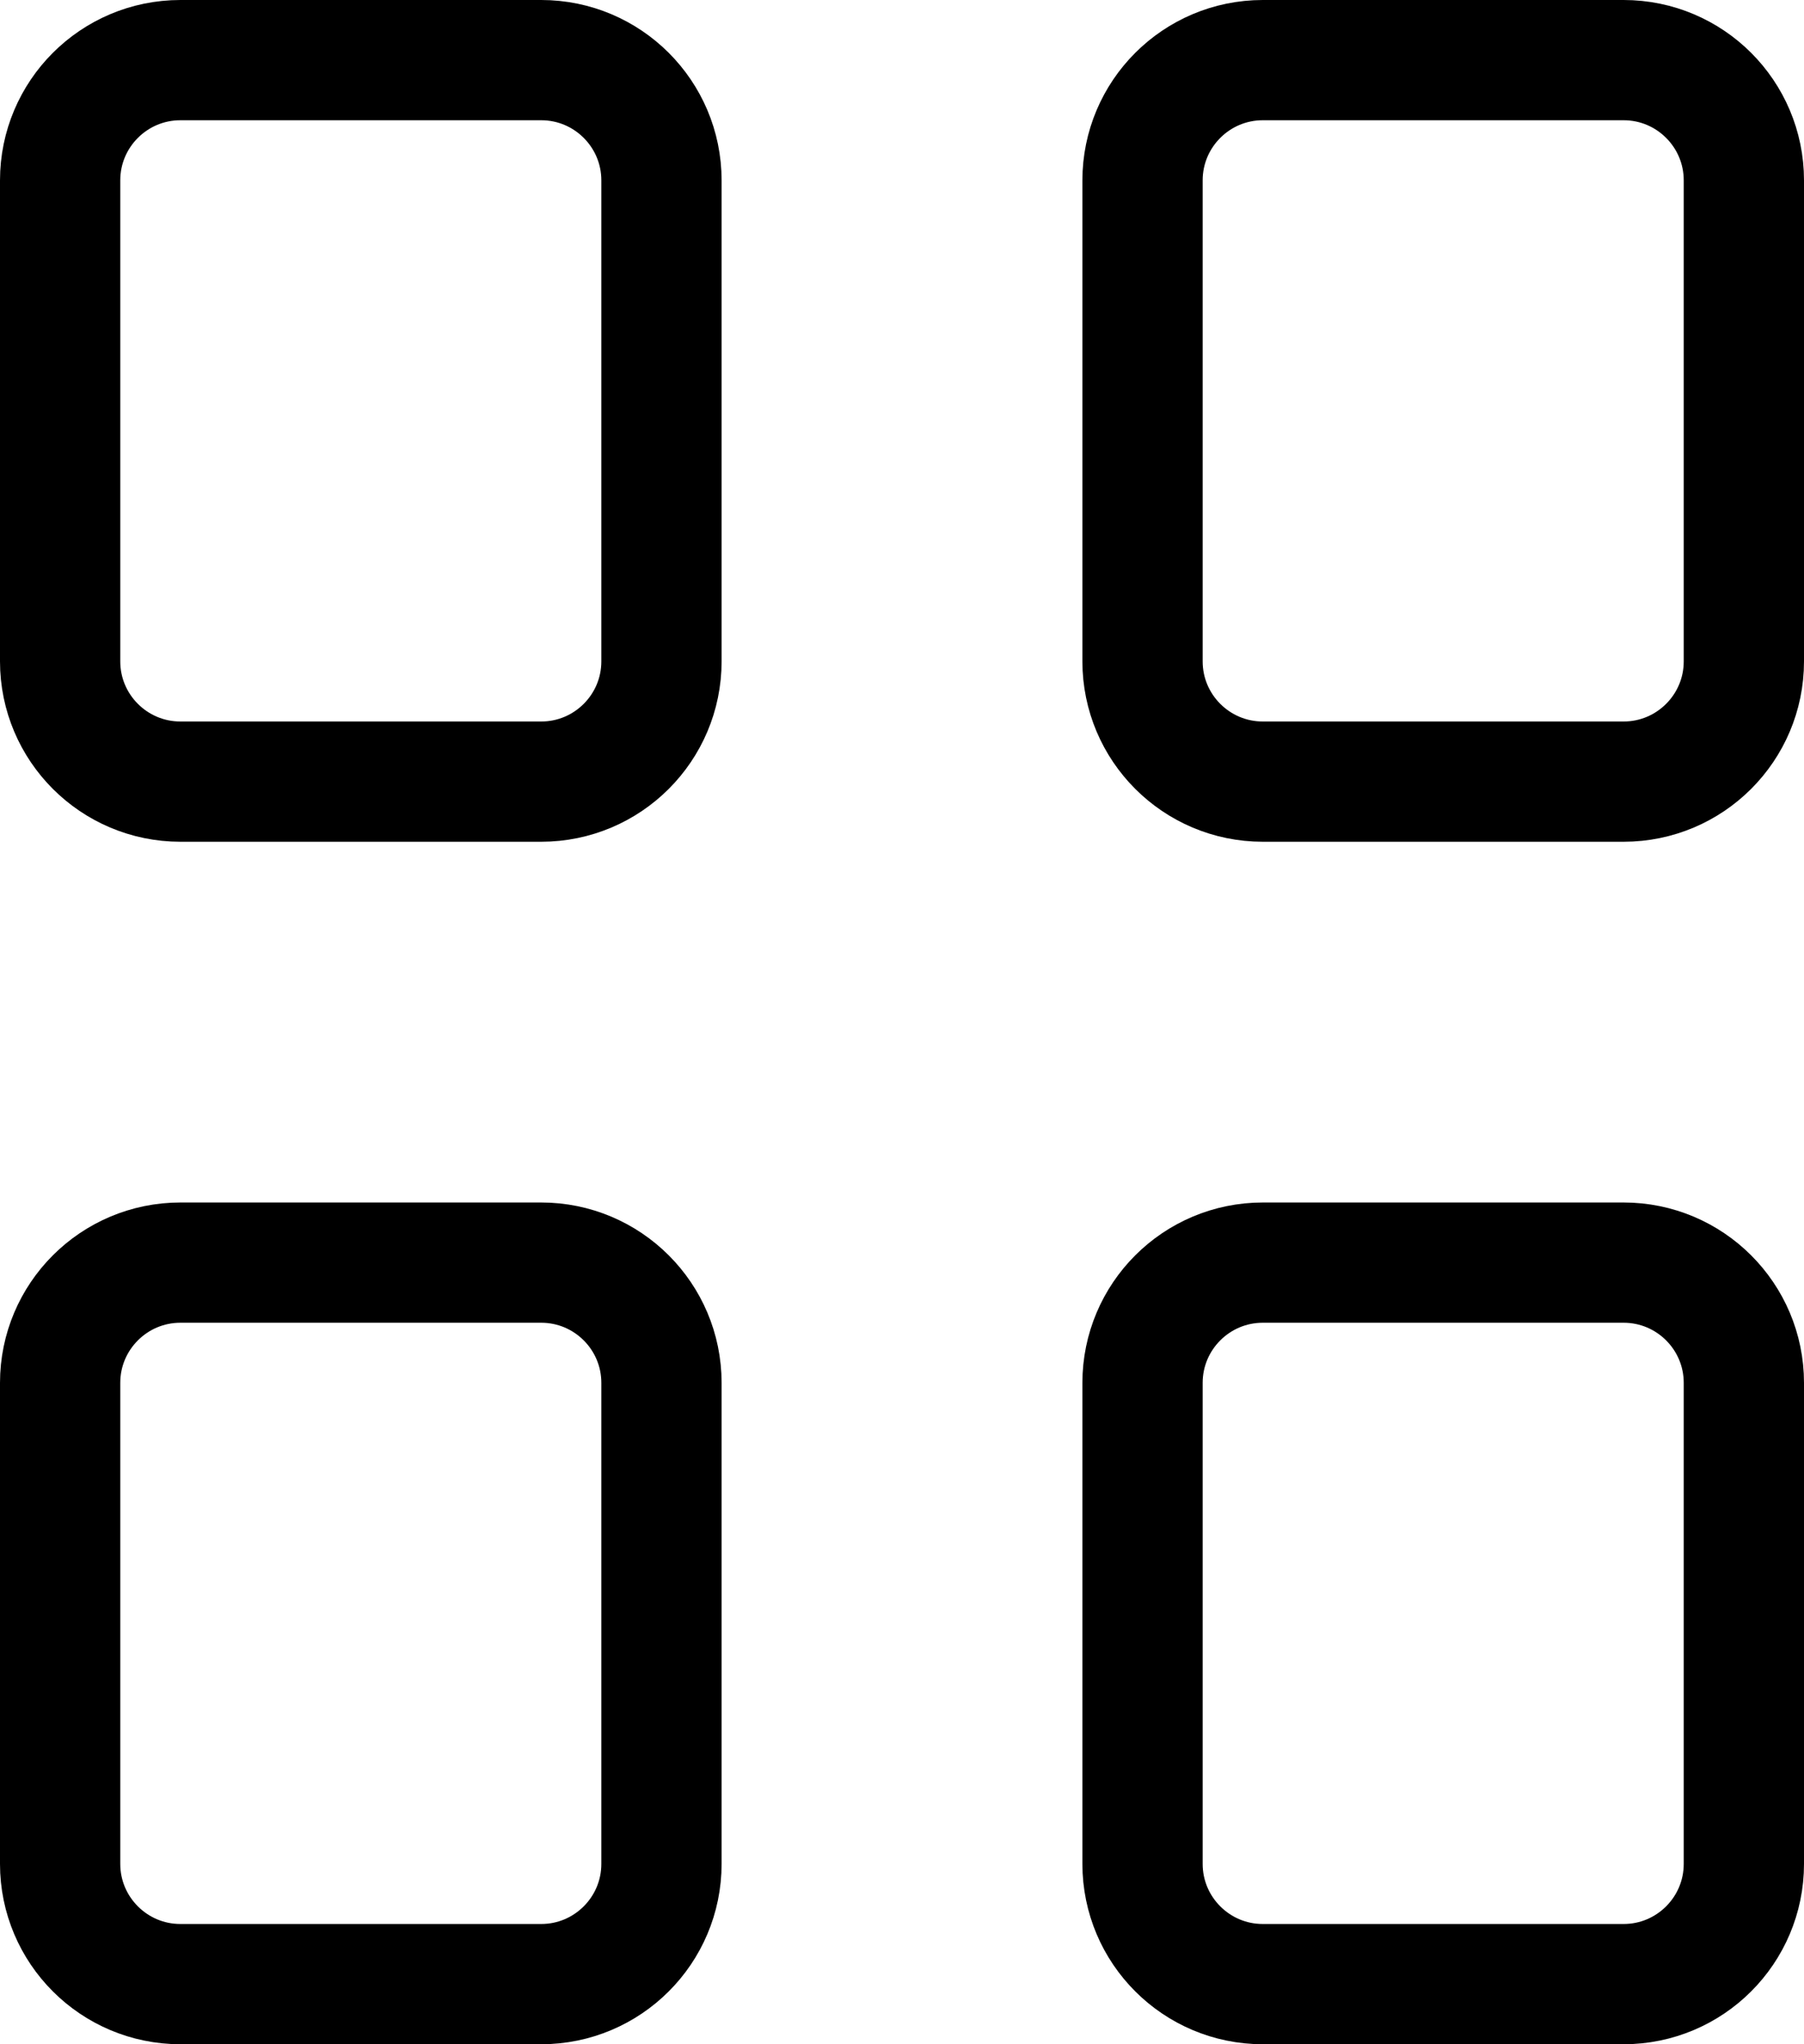 <svg viewBox="0 0 15 17" xmlns="http://www.w3.org/2000/svg" fill-rule="evenodd" clip-rule="evenodd" stroke-linecap="round" stroke-linejoin="round">
  <g fill="none" stroke="currentColor">
    <path d="M5.5 1.5c0-.552-.448-1-1-1h-3c-.552 0-1 .448-1 1v4c0 .552.448 1 1 1h3c.552 0 1-.448 1-1v-4zM5.5 11.5c0-.552-.448-1-1-1h-3c-.552 0-1 .448-1 1v4c0 .552.448 1 1 1h3c.552 0 1-.448 1-1v-4zM14.5 1.5c0-.552-.448-1-1-1h-3c-.552 0-1 .448-1 1v4c0 .552.448 1 1 1h3c.552 0 1-.448 1-1v-4zM14.5 11.5c0-.552-.448-1-1-1h-3c-.552 0-1 .448-1 1v4c0 .552.448 1 1 1h3c.552 0 1-.448 1-1v-4z"/>
  </g>
</svg>

